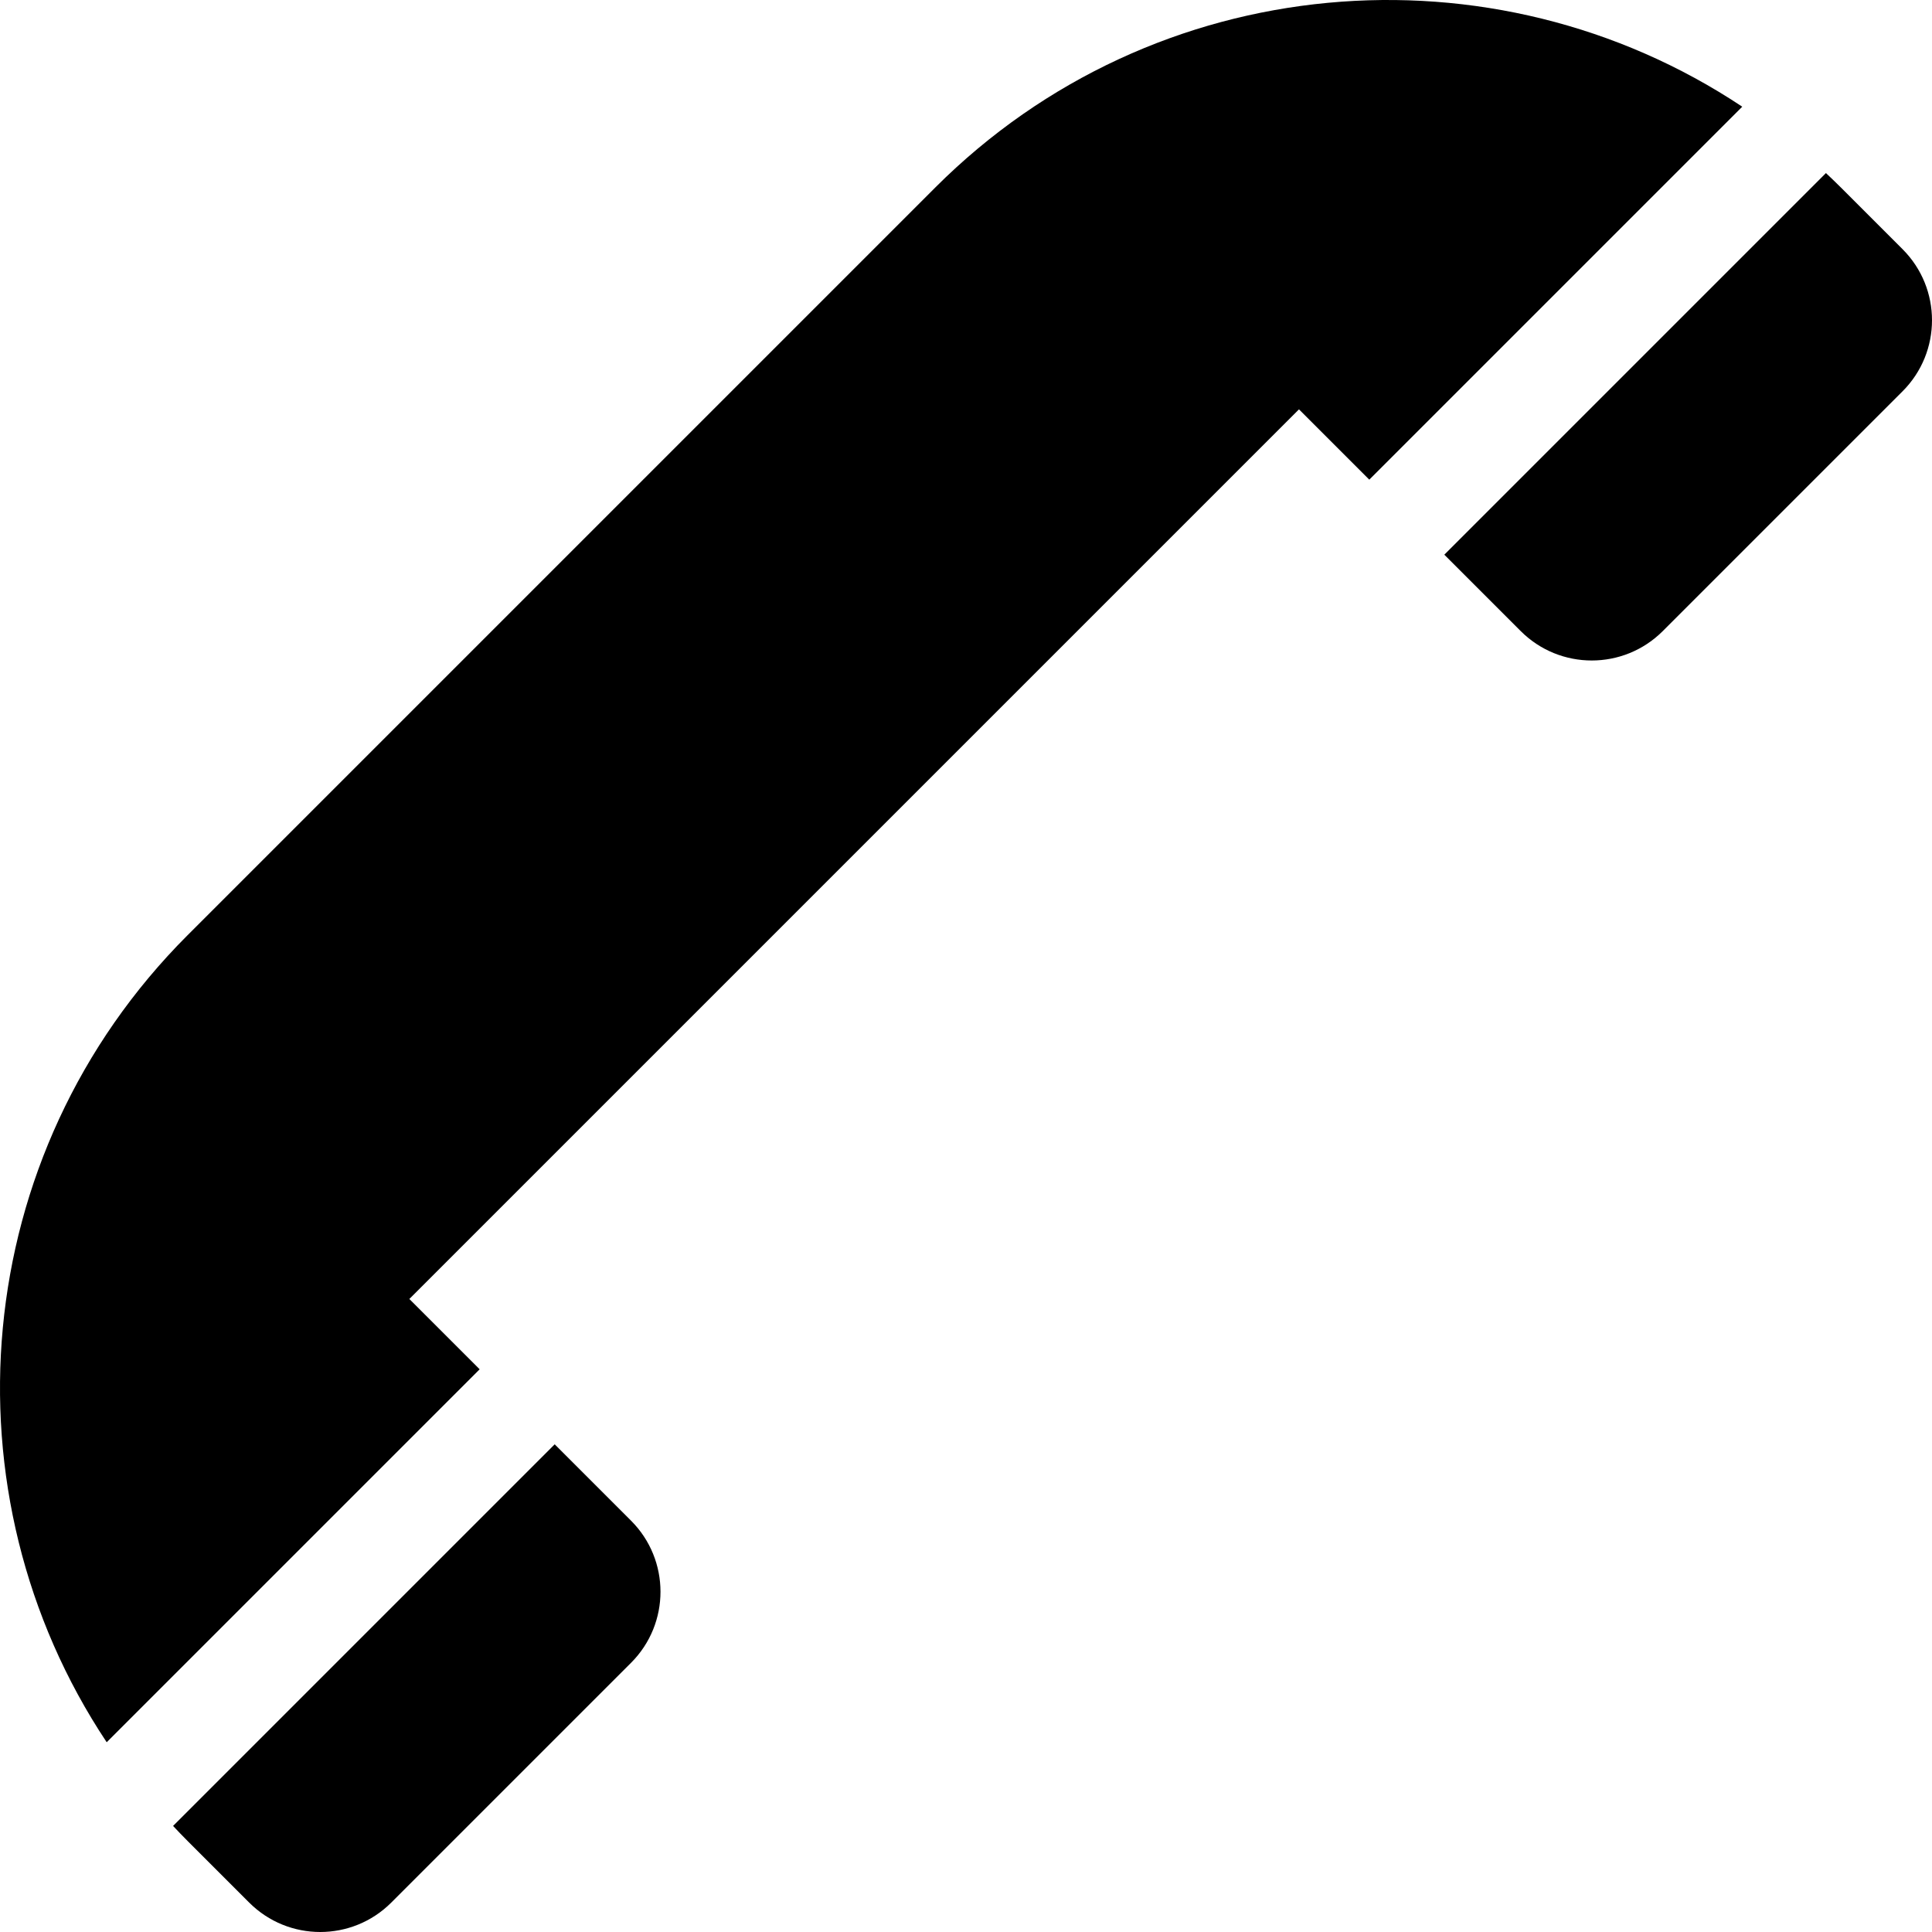 <?xml version="1.0" encoding="iso-8859-1"?>
<!-- Generator: Adobe Illustrator 19.0.0, SVG Export Plug-In . SVG Version: 6.00 Build 0)  -->
<svg xmlns="http://www.w3.org/2000/svg" xmlns:xlink="http://www.w3.org/1999/xlink" version="1.1" id="Layer_1" x="0px" y="0px" viewBox="0 0 511.999 511.999" style="enable-background:new 0 0 511.999 511.999;" xml:space="preserve">
<g>
	<g>
		<path d="M247.837,49.71L49.71,247.837c-58.136,58.136-65.277,147.951-21.435,213.876l98.838-98.838l-18.634-18.633    l235.763-235.763l18.634,18.634l98.838-98.838C395.788-15.567,305.973-8.426,247.837,49.71z"/>
	</g>
</g>
<g>
	<g>
		<path d="M167.237,402.998l-20.24-20.24L45.866,483.89c1.26,1.344,2.534,2.676,3.844,3.985L66.035,504.2    c10.399,10.399,27.26,10.399,37.659,0l63.542-63.542C177.636,430.258,177.636,413.397,167.237,402.998z"/>
	</g>
</g>
<g>
	<g>
		<path d="M504.2,66.037L487.874,49.71c-1.31-1.31-2.642-2.584-3.983-3.843L382.76,146.998l20.238,20.24    c10.399,10.399,27.26,10.399,37.659,0l63.542-63.542C514.599,93.297,514.599,76.436,504.2,66.037z"/>
	</g>
</g>
<g>
</g>
<g>
</g>
<g>
</g>
<g>
</g>
<g>
</g>
<g>
</g>
<g>
</g>
<g>
</g>
<g>
</g>
<g>
</g>
<g>
</g>
<g>
</g>
<g>
</g>
<g>
</g>
<g>
</g>
</svg>
